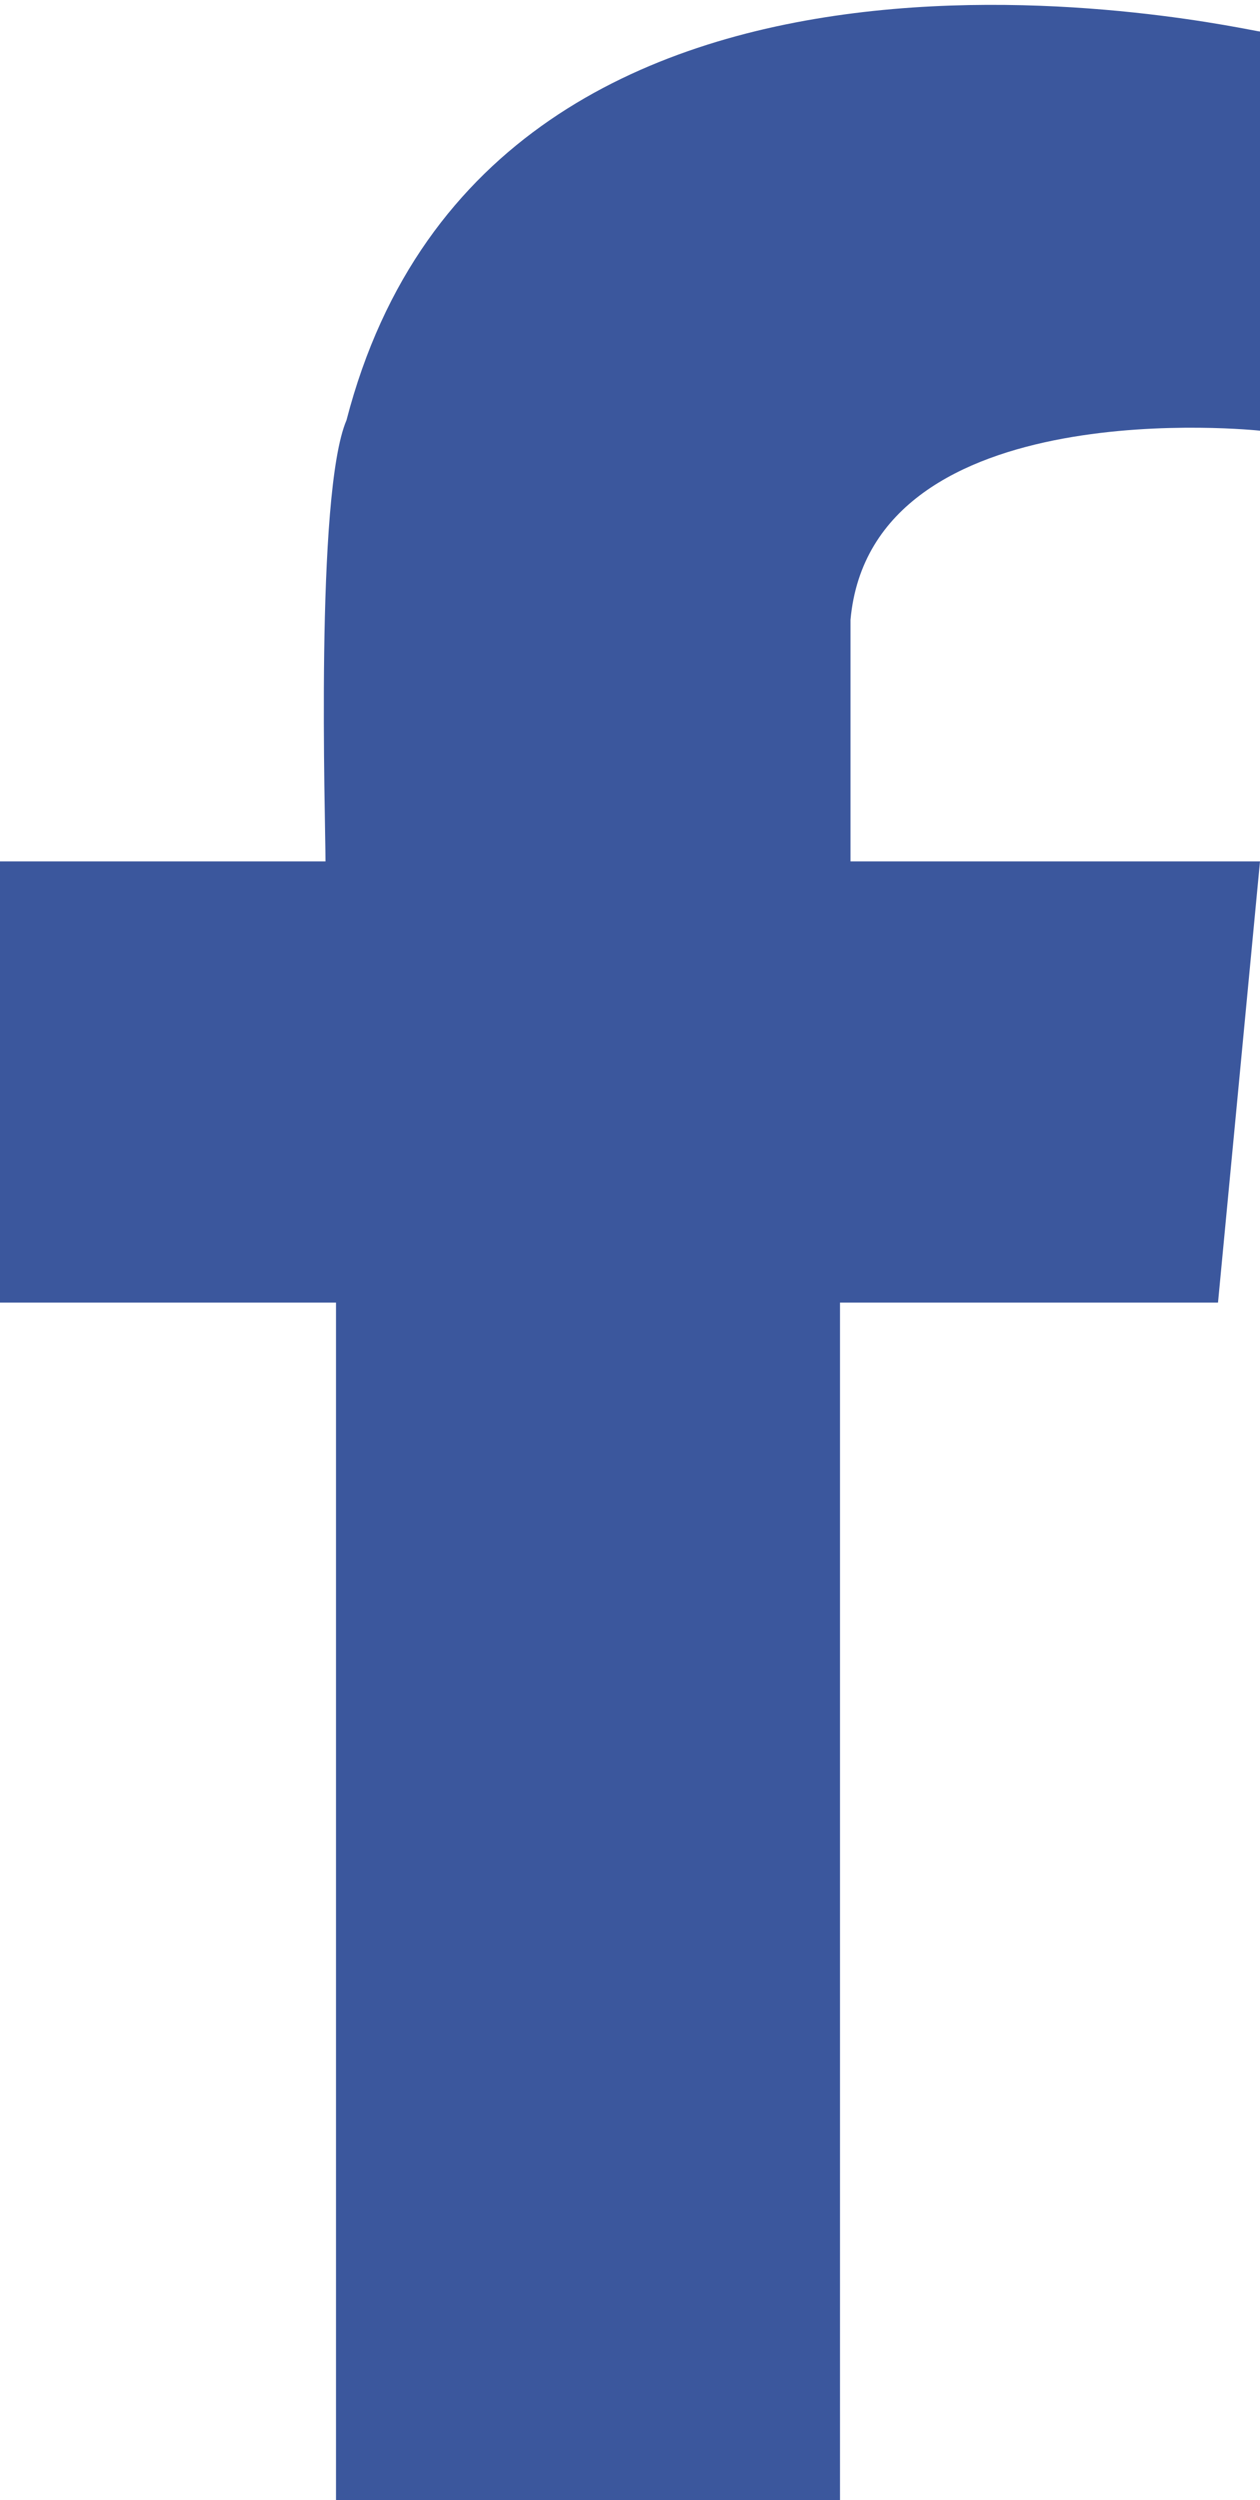 <?xml version="1.0" encoding="utf-8"?>
<!-- Generator: Adobe Illustrator 22.1.0, SVG Export Plug-In . SVG Version: 6.00 Build 0)  -->
<svg version="1.1" id="Isolation_Mode" xmlns="http://www.w3.org/2000/svg" xmlns:xlink="http://www.w3.org/1999/xlink" x="0px"
	 y="0px" viewBox="0 0 12 23.8" style="enable-background:new 0 0 12 23.8;" xml:space="preserve">
<style type="text/css">
	.st0{fill:#3B579D;}
</style>
<path class="st0" d="M8.1,8.2V5.9C8.3,3.7,12,4.1,12,4.1l0-0.2l0,0V0.3h0v0h0c-0.1,0-7.3-1.7-8.7,3.7c0,0,0,0,0,0c0,0,0,0,0,0
	C3,4.7,3.1,7.8,3.1,8.2H0v4.2h3.2v11.4H8V12.4h3.6L12,8.2H8.1z"/>
</svg>
